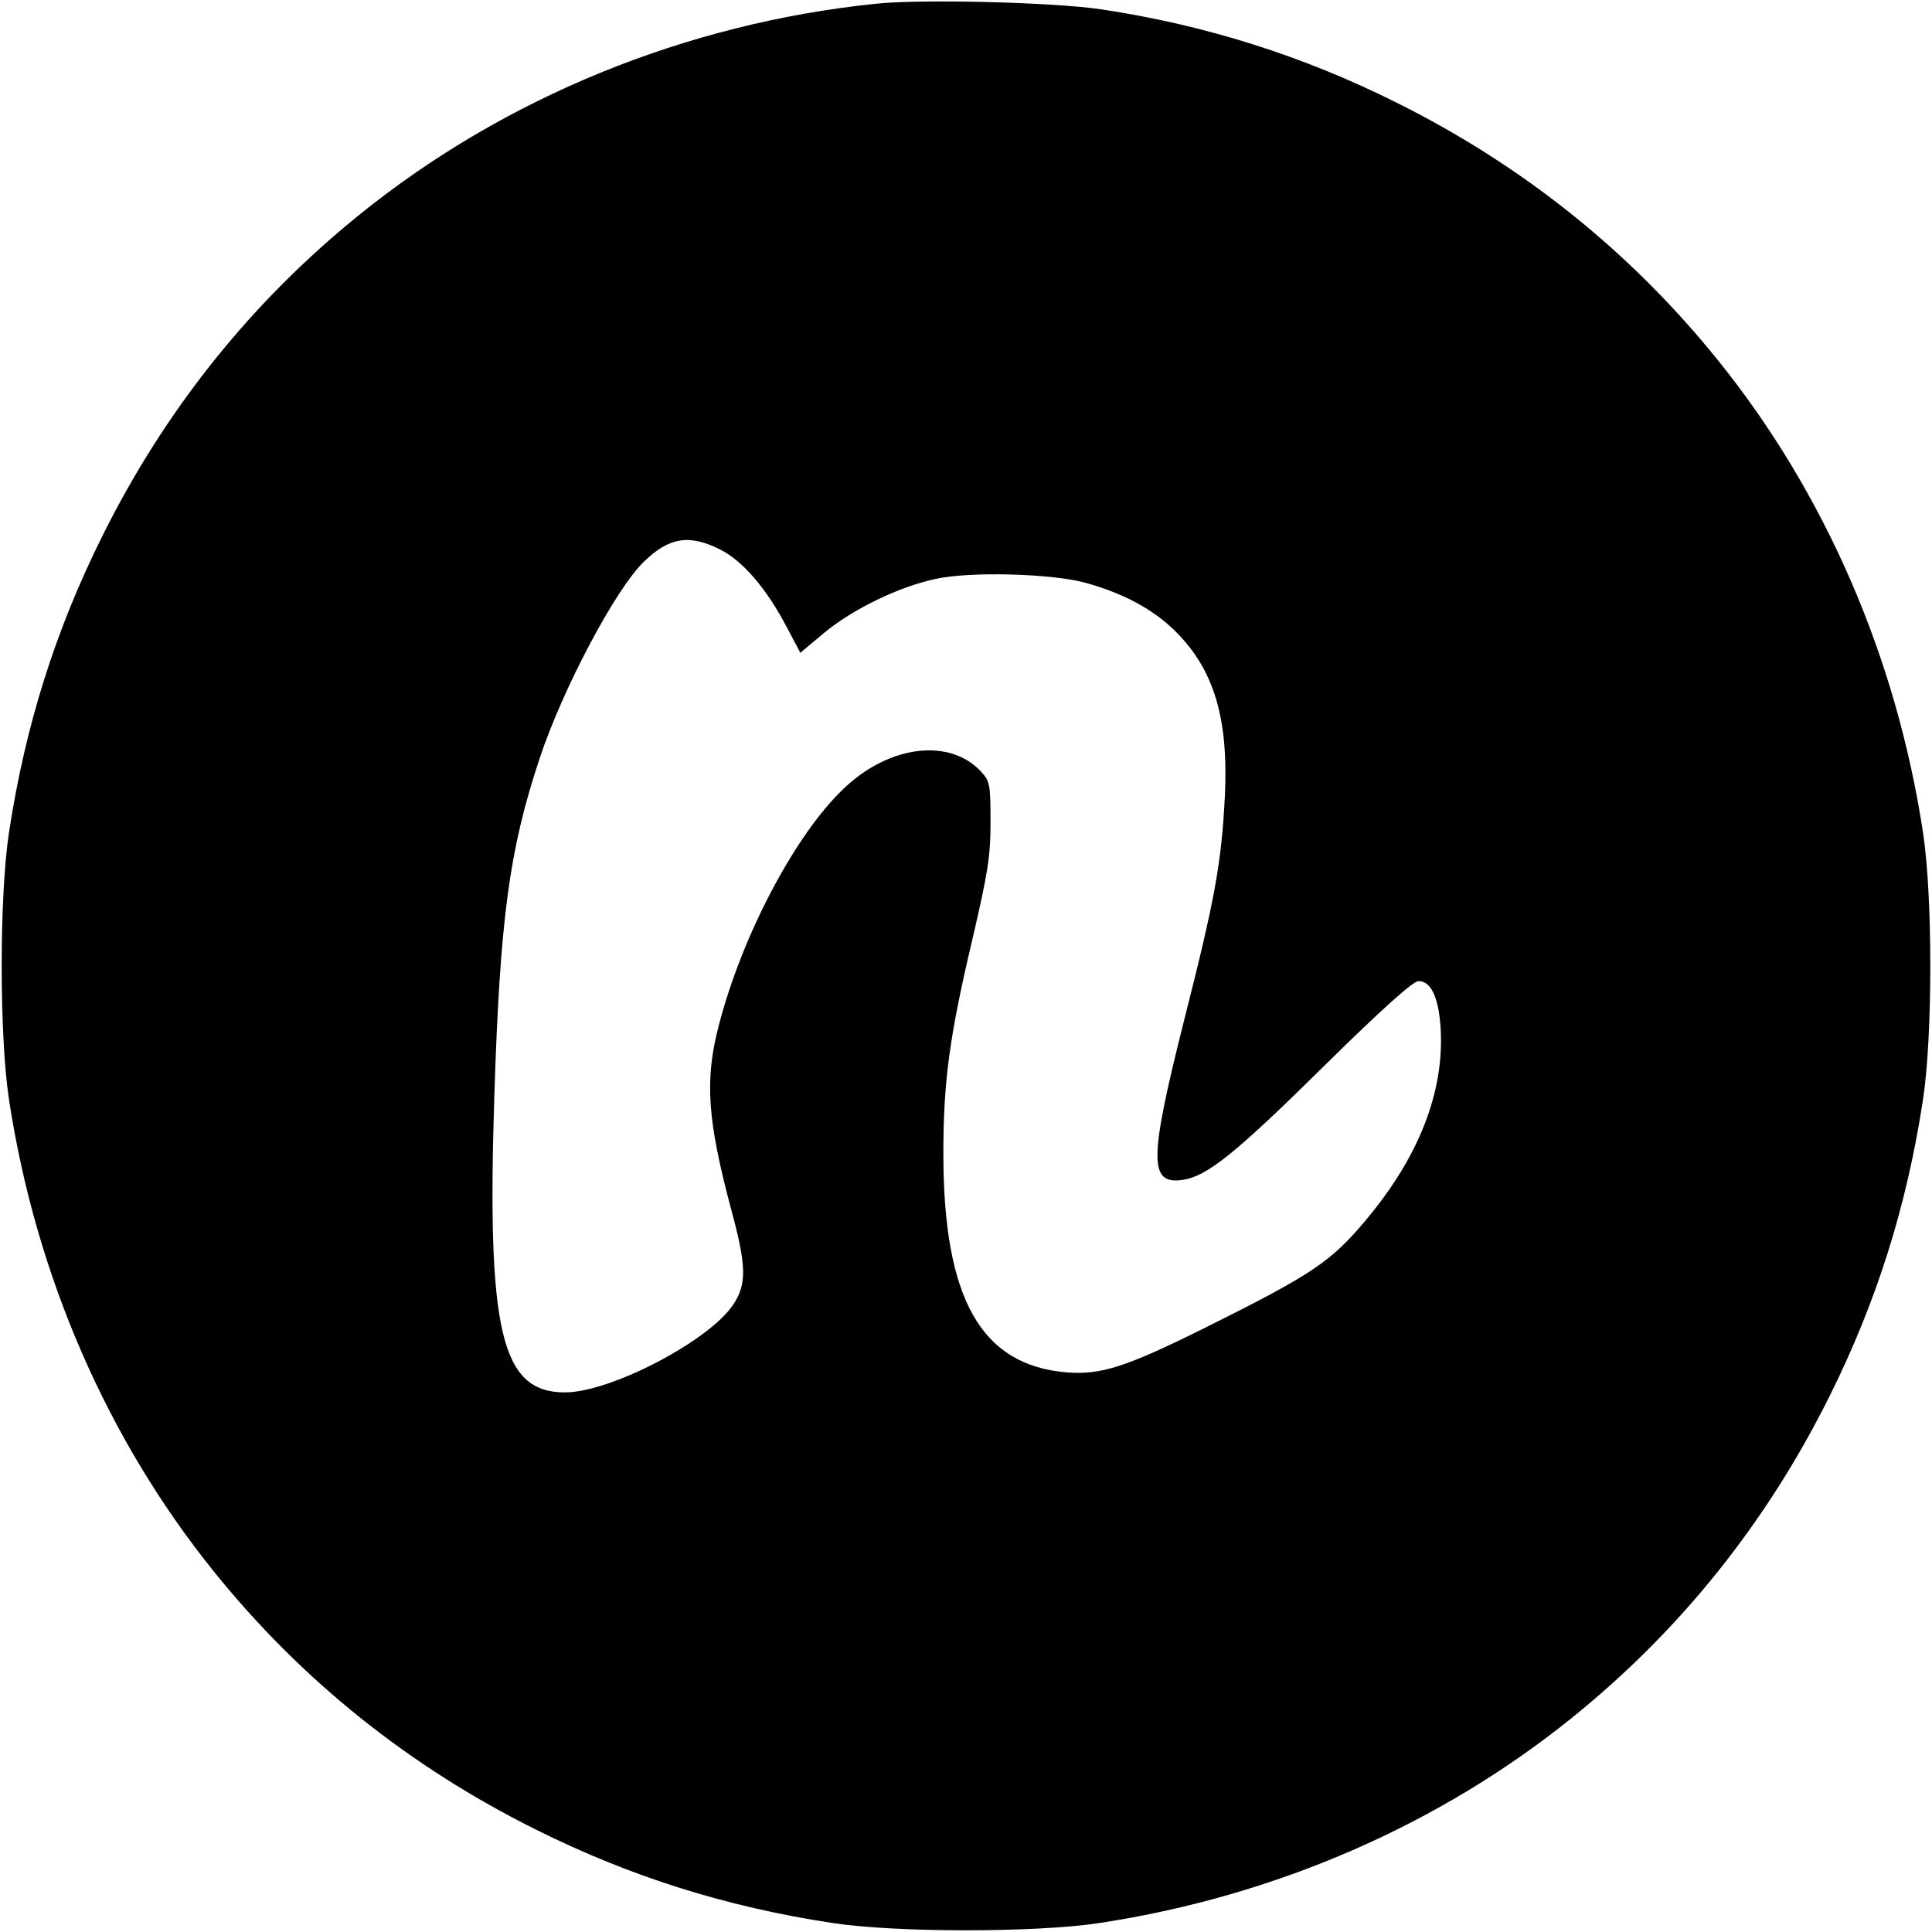 <?xml version="1.0" standalone="no"?>
<!DOCTYPE svg PUBLIC "-//W3C//DTD SVG 20010904//EN"
 "http://www.w3.org/TR/2001/REC-SVG-20010904/DTD/svg10.dtd">
<svg version="1.0" xmlns="http://www.w3.org/2000/svg"
 width="512pt" height="512pt" viewBox="0 0 512 512"
 preserveAspectRatio="xMidYMid meet">
<g transform="translate(0,512) scale(0.1,-0.1)"
fill="#000000" stroke="none">
<path d="M2320 5110 c-502 -52 -982 -248 -1365 -557 -288 -232 -517 -518 -684
-854 -124 -249 -204 -502 -247 -784 -26 -169 -26 -541 0 -710 71 -465 260
-899 543 -1250 232 -288 518 -517 854 -684 249 -124 502 -204 784 -247 169
-26 541 -26 710 0 465 71 899 260 1250 543 288 232 517 518 684 854 124 249
204 502 247 784 26 169 26 541 0 710 -71 465 -260 899 -543 1250 -232 288
-518 517 -854 684 -246 123 -506 205 -779 246 -124 19 -478 28 -600 15z m-412
-1446 c60 -30 123 -103 177 -206 l36 -68 62 52 c77 64 199 123 297 144 93 20
305 14 395 -10 102 -28 182 -71 241 -130 102 -102 140 -231 130 -437 -9 -177
-27 -274 -107 -589 -94 -373 -95 -439 -6 -427 65 9 139 68 377 303 150 148
235 224 249 224 34 0 54 -44 59 -128 9 -167 -58 -338 -198 -505 -93 -111 -142
-144 -425 -285 -211 -105 -277 -126 -368 -119 -228 19 -327 196 -327 581 0
192 17 313 77 567 41 176 48 219 48 311 0 100 -2 108 -25 133 -82 89 -241 71
-361 -42 -129 -120 -272 -390 -334 -630 -38 -145 -31 -250 34 -493 39 -144 40
-193 5 -246 -62 -96 -325 -234 -447 -234 -169 0 -207 161 -187 785 15 468 39
651 120 895 61 184 201 449 277 522 66 64 119 73 201 32z"/>
</g>
</svg>
